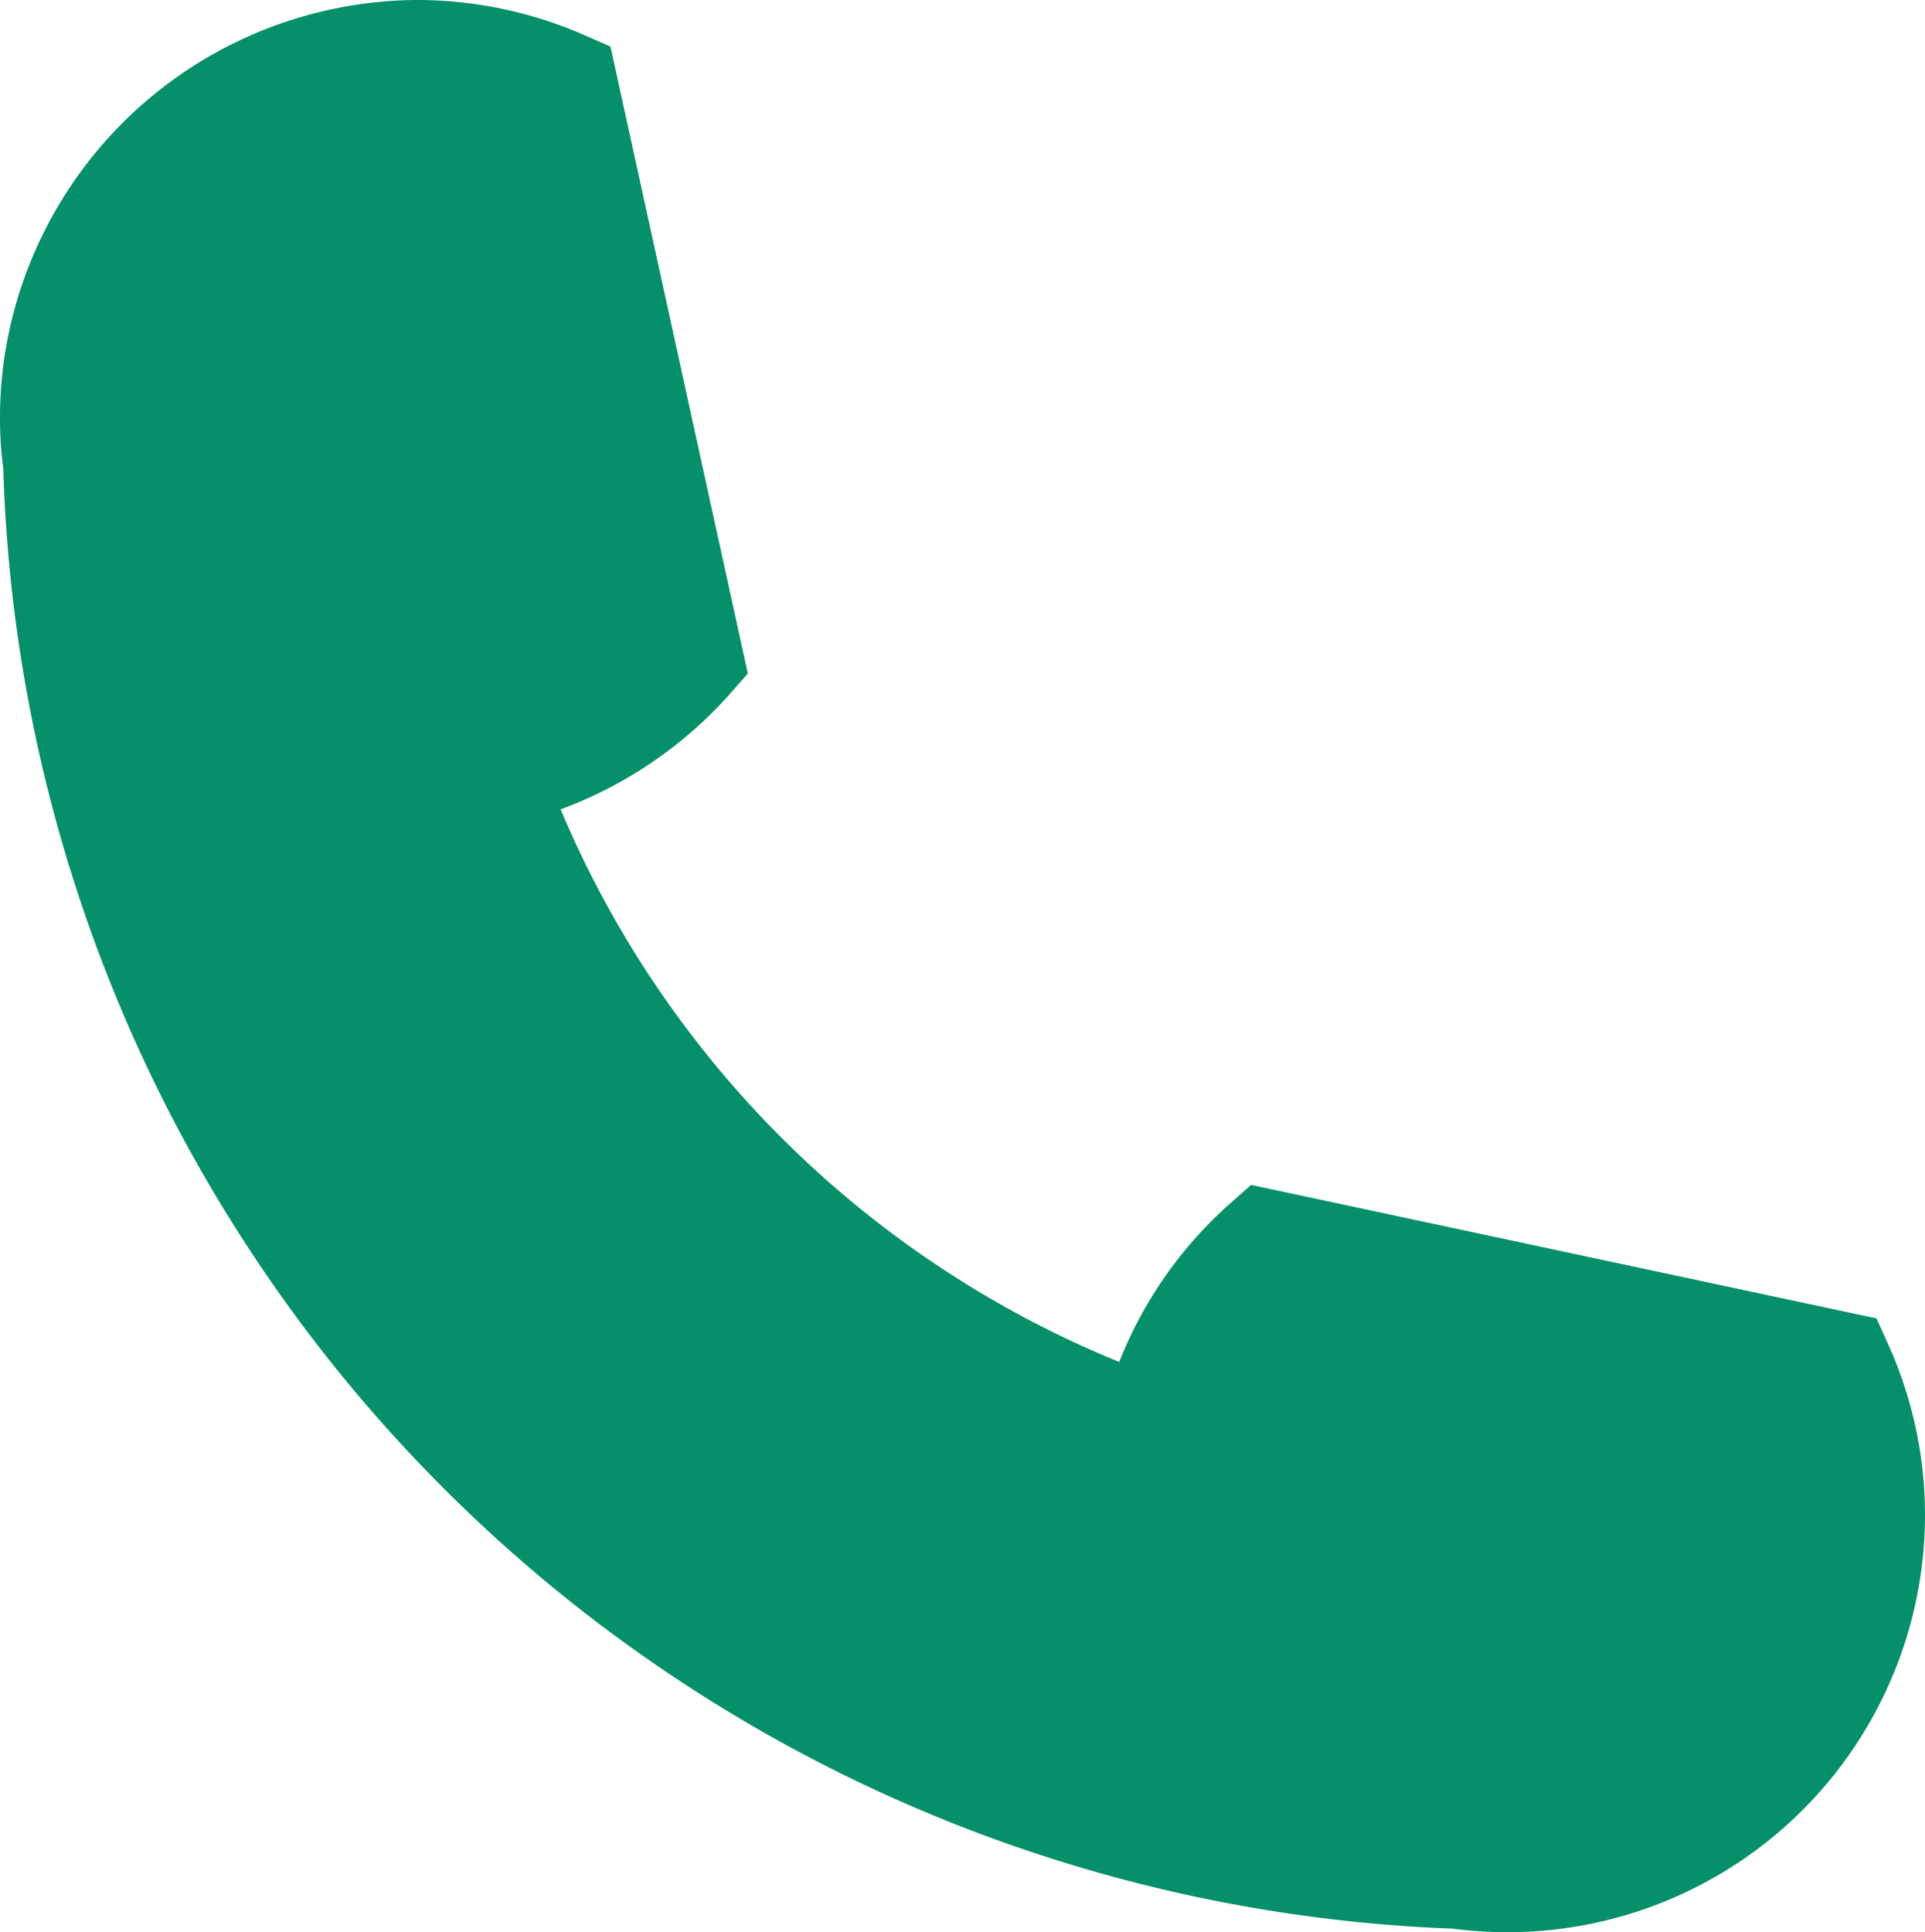<svg id="dailer" xmlns="http://www.w3.org/2000/svg" viewBox="0 0 140.16 140.68"><defs><style>.cls-1{fill:#069069;}</style></defs><title>dailer-solid</title><path class="cls-1" d="M170.26,140.13a30.4,30.4,0,0,1-30.4,30.39,30.81,30.81,0,0,1-4-.26A109.68,109.68,0,0,1,30.34,64a28.55,28.55,0,0,1-.24-3.74,30.16,30.16,0,0,1,.33-4.47A30.54,30.54,0,0,1,60.5,29.84a30.38,30.38,0,0,1,12.18,2.57l1.87.82,10,45.65L83.2,80.41a30.74,30.74,0,0,1-12.28,8.36A74.76,74.76,0,0,0,111.59,129a30.22,30.22,0,0,1,8.08-11.54l1.52-1.35,45.54,9.72.83,1.84a30.58,30.58,0,0,1,1.82,5.25A30.19,30.19,0,0,1,170.26,140.13Z" transform="translate(-30.1 -29.84)"/></svg>